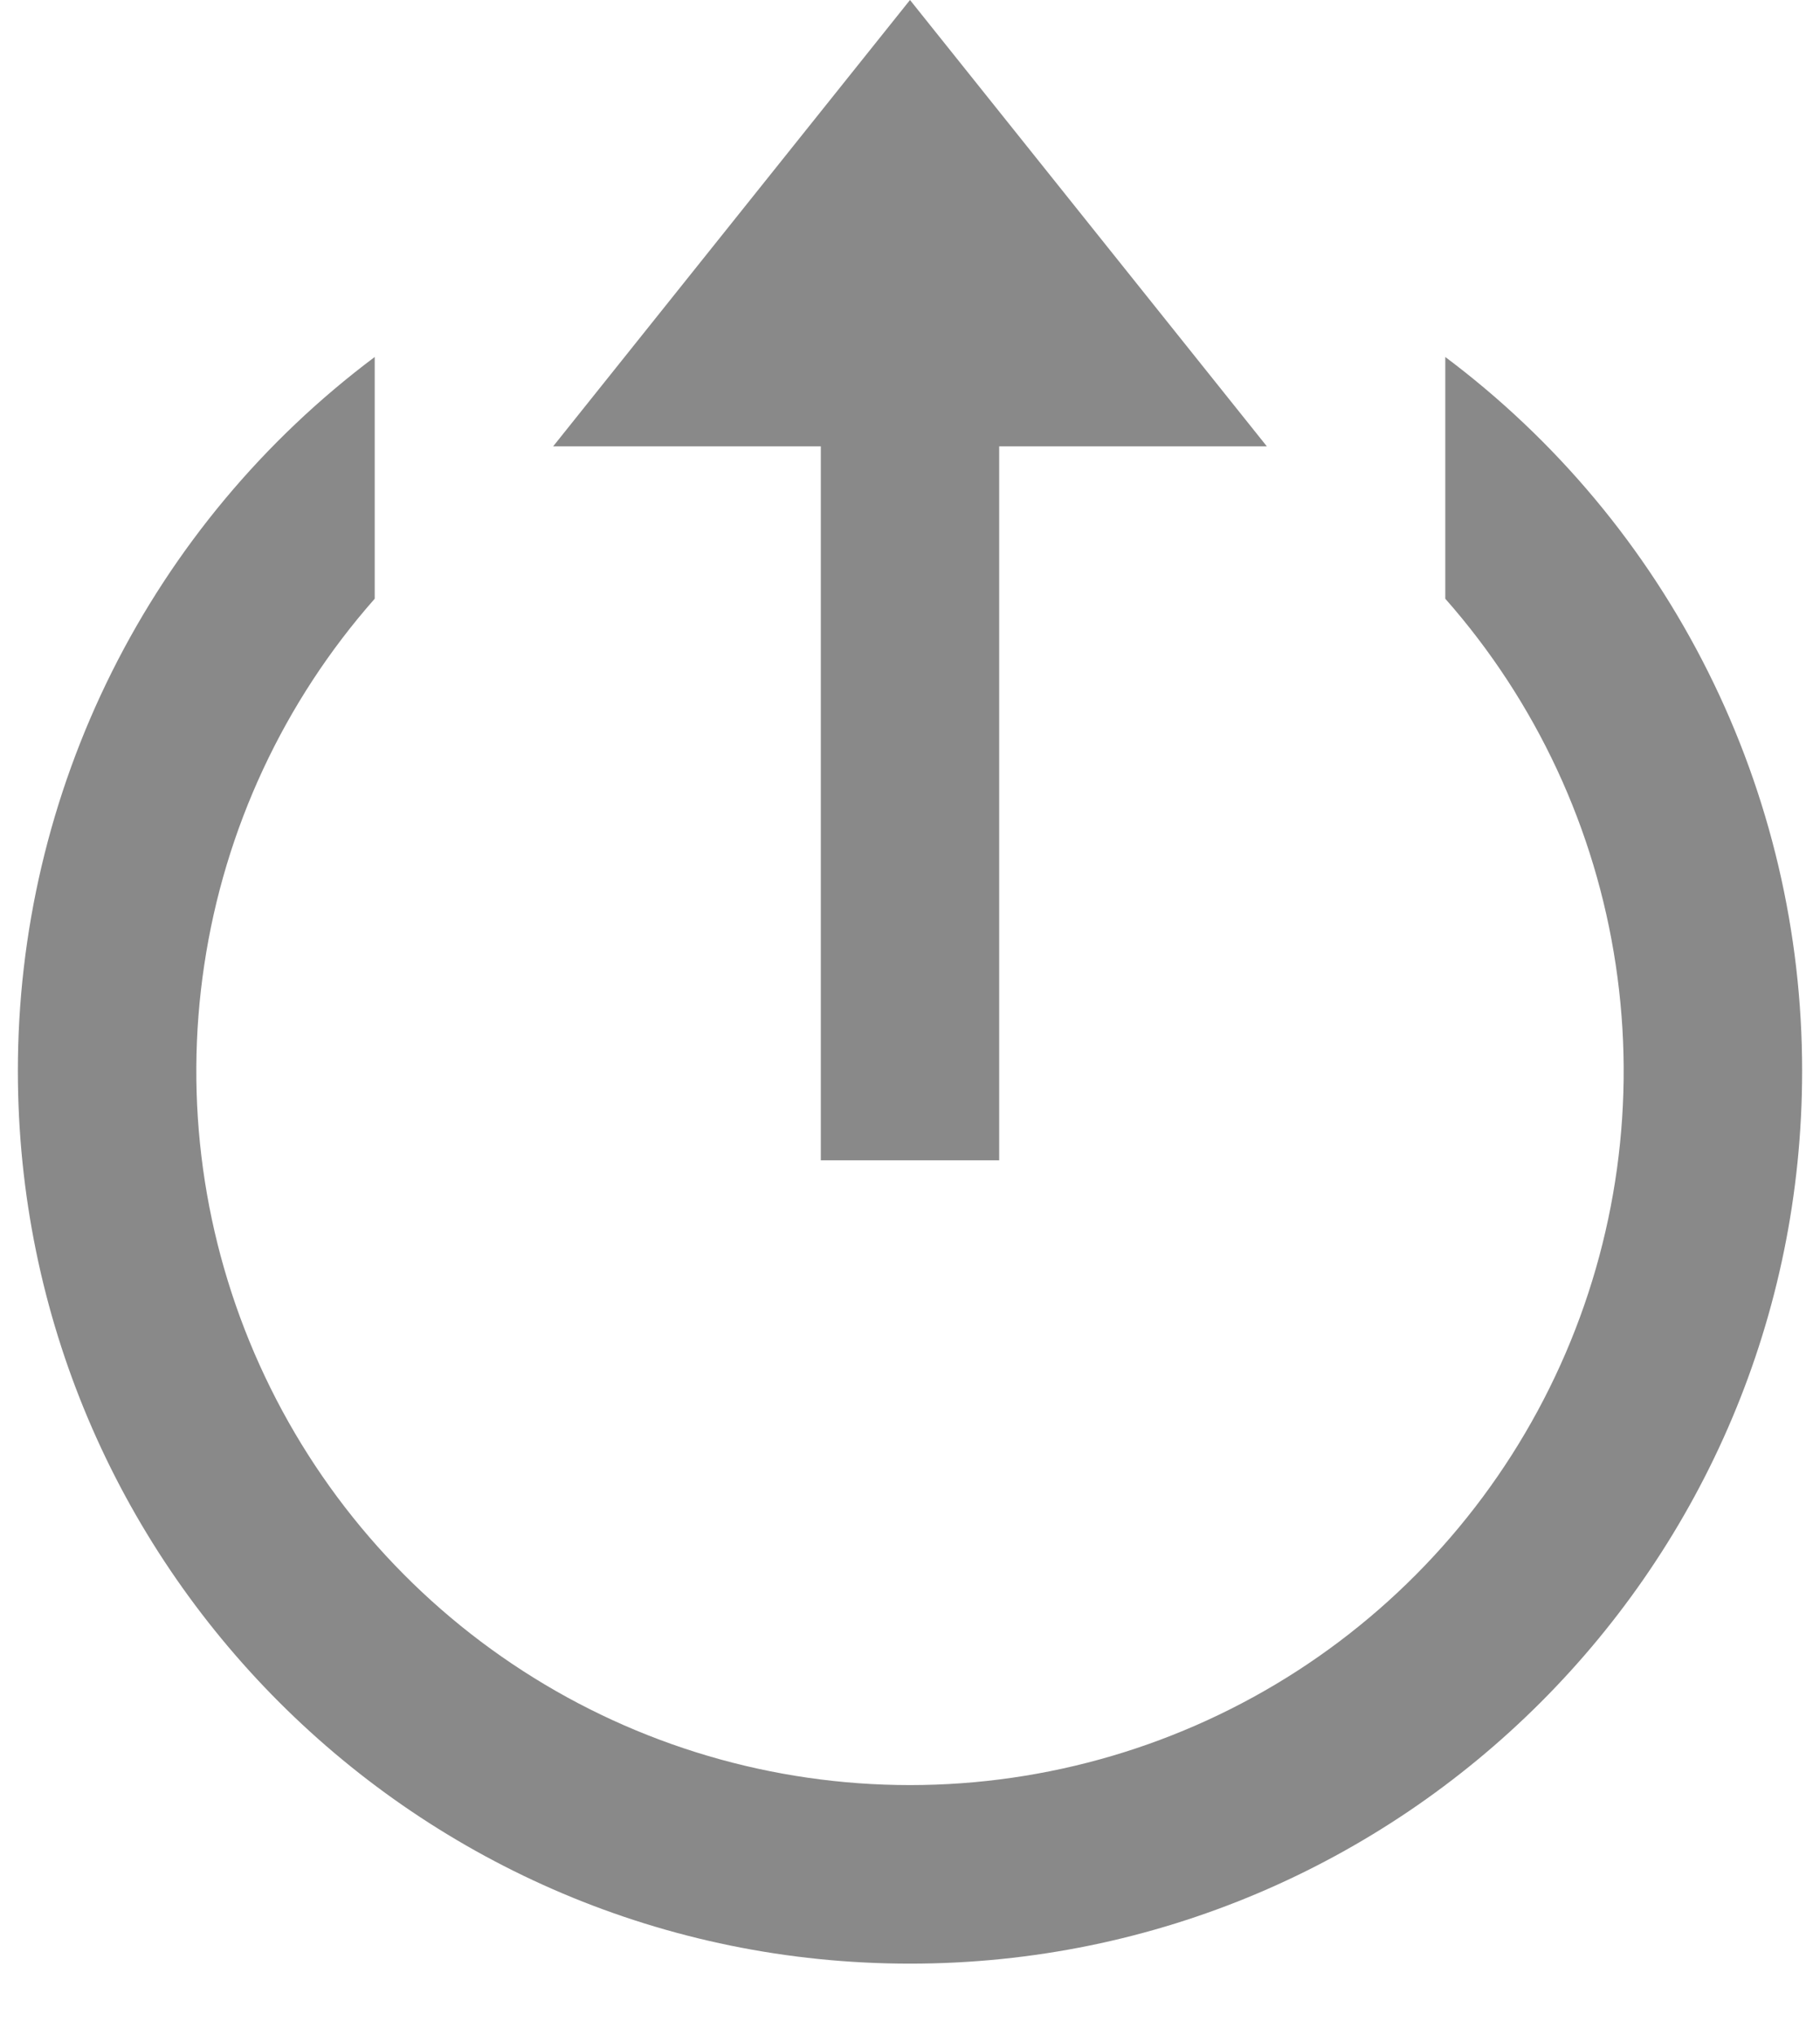 <svg width="17" height="19" viewBox="0 0 17 19" fill="none" xmlns="http://www.w3.org/2000/svg">
<path d="M9.333 4.167L9.333 10.833L7.667 10.833L7.667 4.167L5.167 4.167L8.5 -3.64262e-07L11.833 4.167L9.333 4.167ZM3.5 3.333L3.5 5.59C2.651 6.552 2.098 7.739 1.908 9.008C1.717 10.276 1.896 11.573 2.424 12.742C2.952 13.912 3.806 14.904 4.884 15.6C5.961 16.296 7.217 16.666 8.5 16.666C9.783 16.666 11.039 16.296 12.117 15.6C13.194 14.904 14.048 13.912 14.576 12.742C15.104 11.573 15.283 10.276 15.092 9.008C14.902 7.739 14.349 6.552 13.5 5.59L13.5 3.333C14.536 4.109 15.376 5.115 15.955 6.273C16.534 7.43 16.834 8.706 16.833 10C16.833 14.602 13.102 18.333 8.5 18.333C3.898 18.333 0.167 14.602 0.167 10C0.166 8.706 0.467 7.43 1.045 6.273C1.624 5.115 2.464 4.109 3.5 3.333Z" fill="#898989"/>
</svg>
